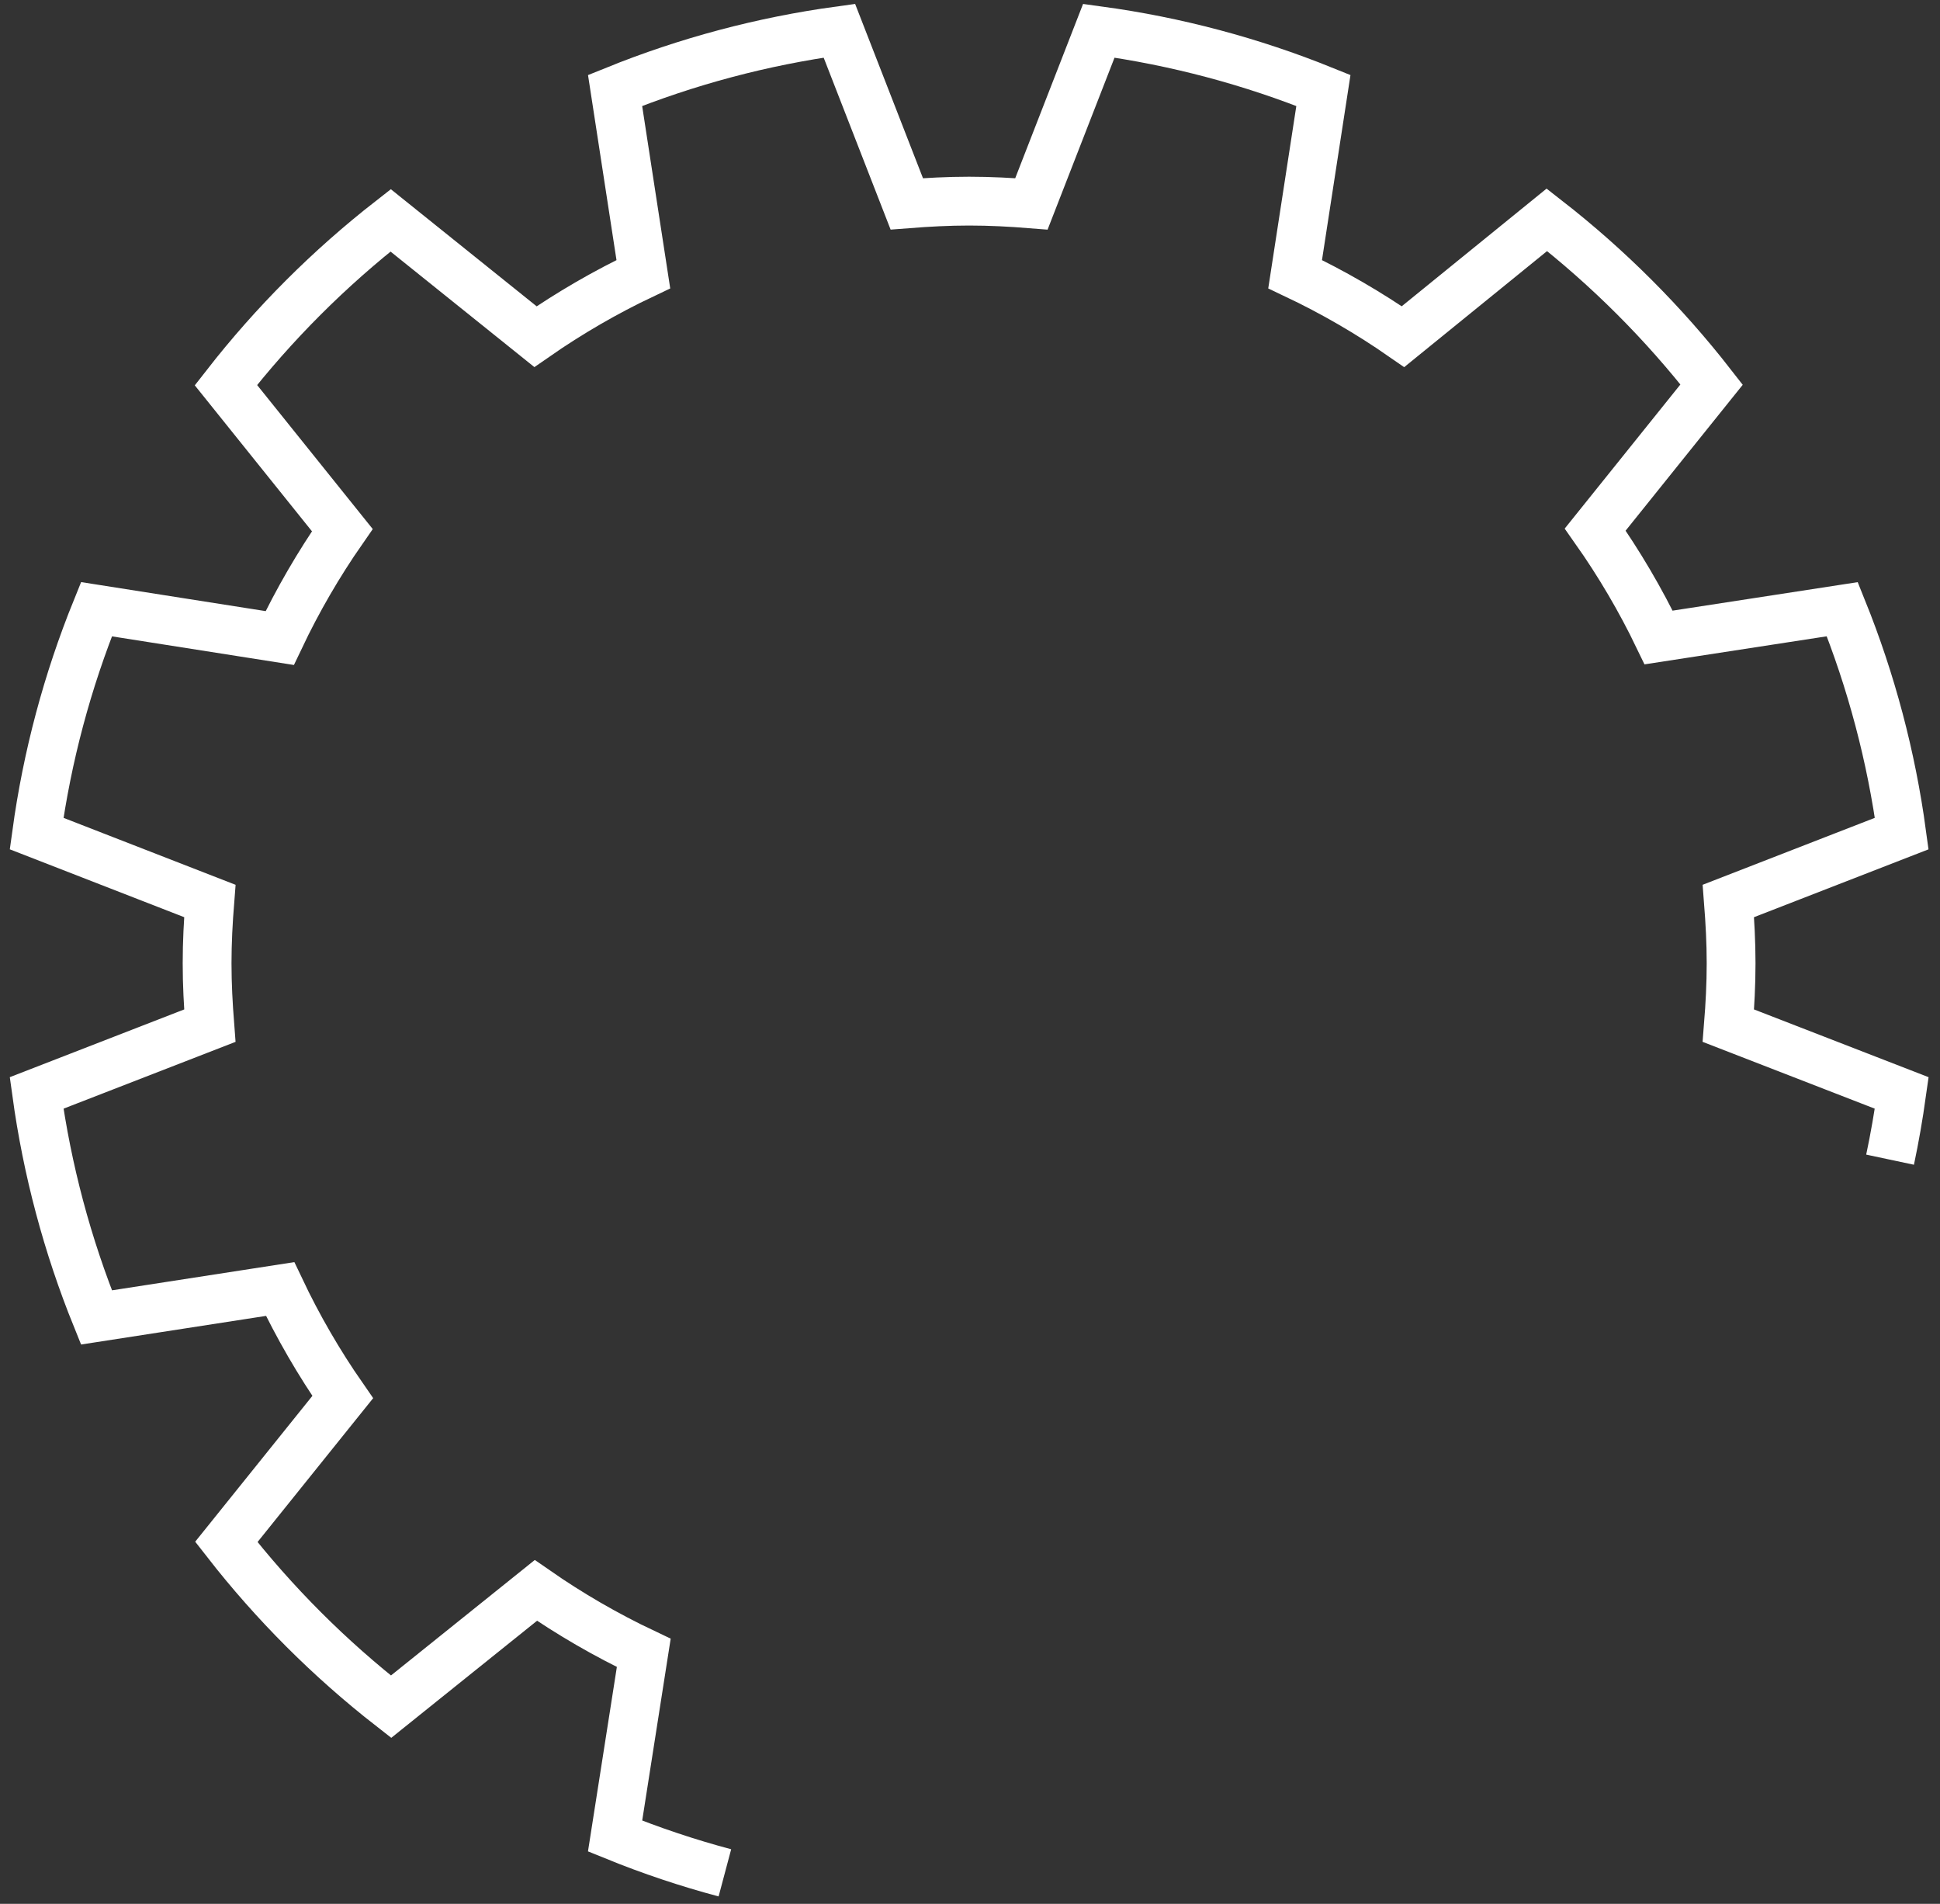 <svg width="159" height="156" viewBox="0 0 159 156" fill="none" xmlns="http://www.w3.org/2000/svg">
<rect x="0" y="0" width="159" height="156" fill="#333333" stroke="none"/>
<path d="M154.908 95.022C155.29 93.222 155.605 91.399 155.864 89.554L141.654 84.041C141.789 82.353 141.879 80.666 141.879 78.933C141.879 77.201 141.789 75.558 141.654 73.825L155.864 68.301C155.01 61.995 153.373 55.819 150.993 49.918L135.939 52.235C134.453 49.149 132.714 46.192 130.741 43.392L140.282 31.511C136.356 26.471 131.821 21.936 126.781 18.01L114.99 27.585C112.188 25.639 109.23 23.926 106.147 22.466L108.465 7.412C102.556 5.023 96.373 3.379 90.058 2.518L84.534 16.705C82.847 16.57 81.159 16.48 79.427 16.48C77.694 16.48 76.051 16.57 74.319 16.705L68.794 2.518C62.487 3.381 56.312 5.025 50.411 7.412L52.728 22.466C49.645 23.926 46.687 25.639 43.885 27.585L32.016 18.055C26.978 21.984 22.444 26.518 18.515 31.556L28.055 43.437C26.106 46.239 24.39 49.197 22.925 52.28L7.905 49.918C5.513 55.818 3.865 61.993 3 68.301L17.198 73.825C17.064 75.513 16.974 77.201 16.974 78.933C16.974 80.666 17.064 82.308 17.198 84.041L3 89.554C3.867 95.865 5.514 102.044 7.905 107.949L22.959 105.62C24.423 108.707 26.139 111.669 28.089 114.474L18.549 126.344C22.477 131.382 27.012 135.916 32.05 139.845L43.919 130.316C46.721 132.262 49.679 133.974 52.762 135.435L50.411 150.443C53.345 151.636 56.351 152.643 59.411 153.458" stroke="white" stroke-width="4" stroke-miterlimit="10"/>
</svg>

